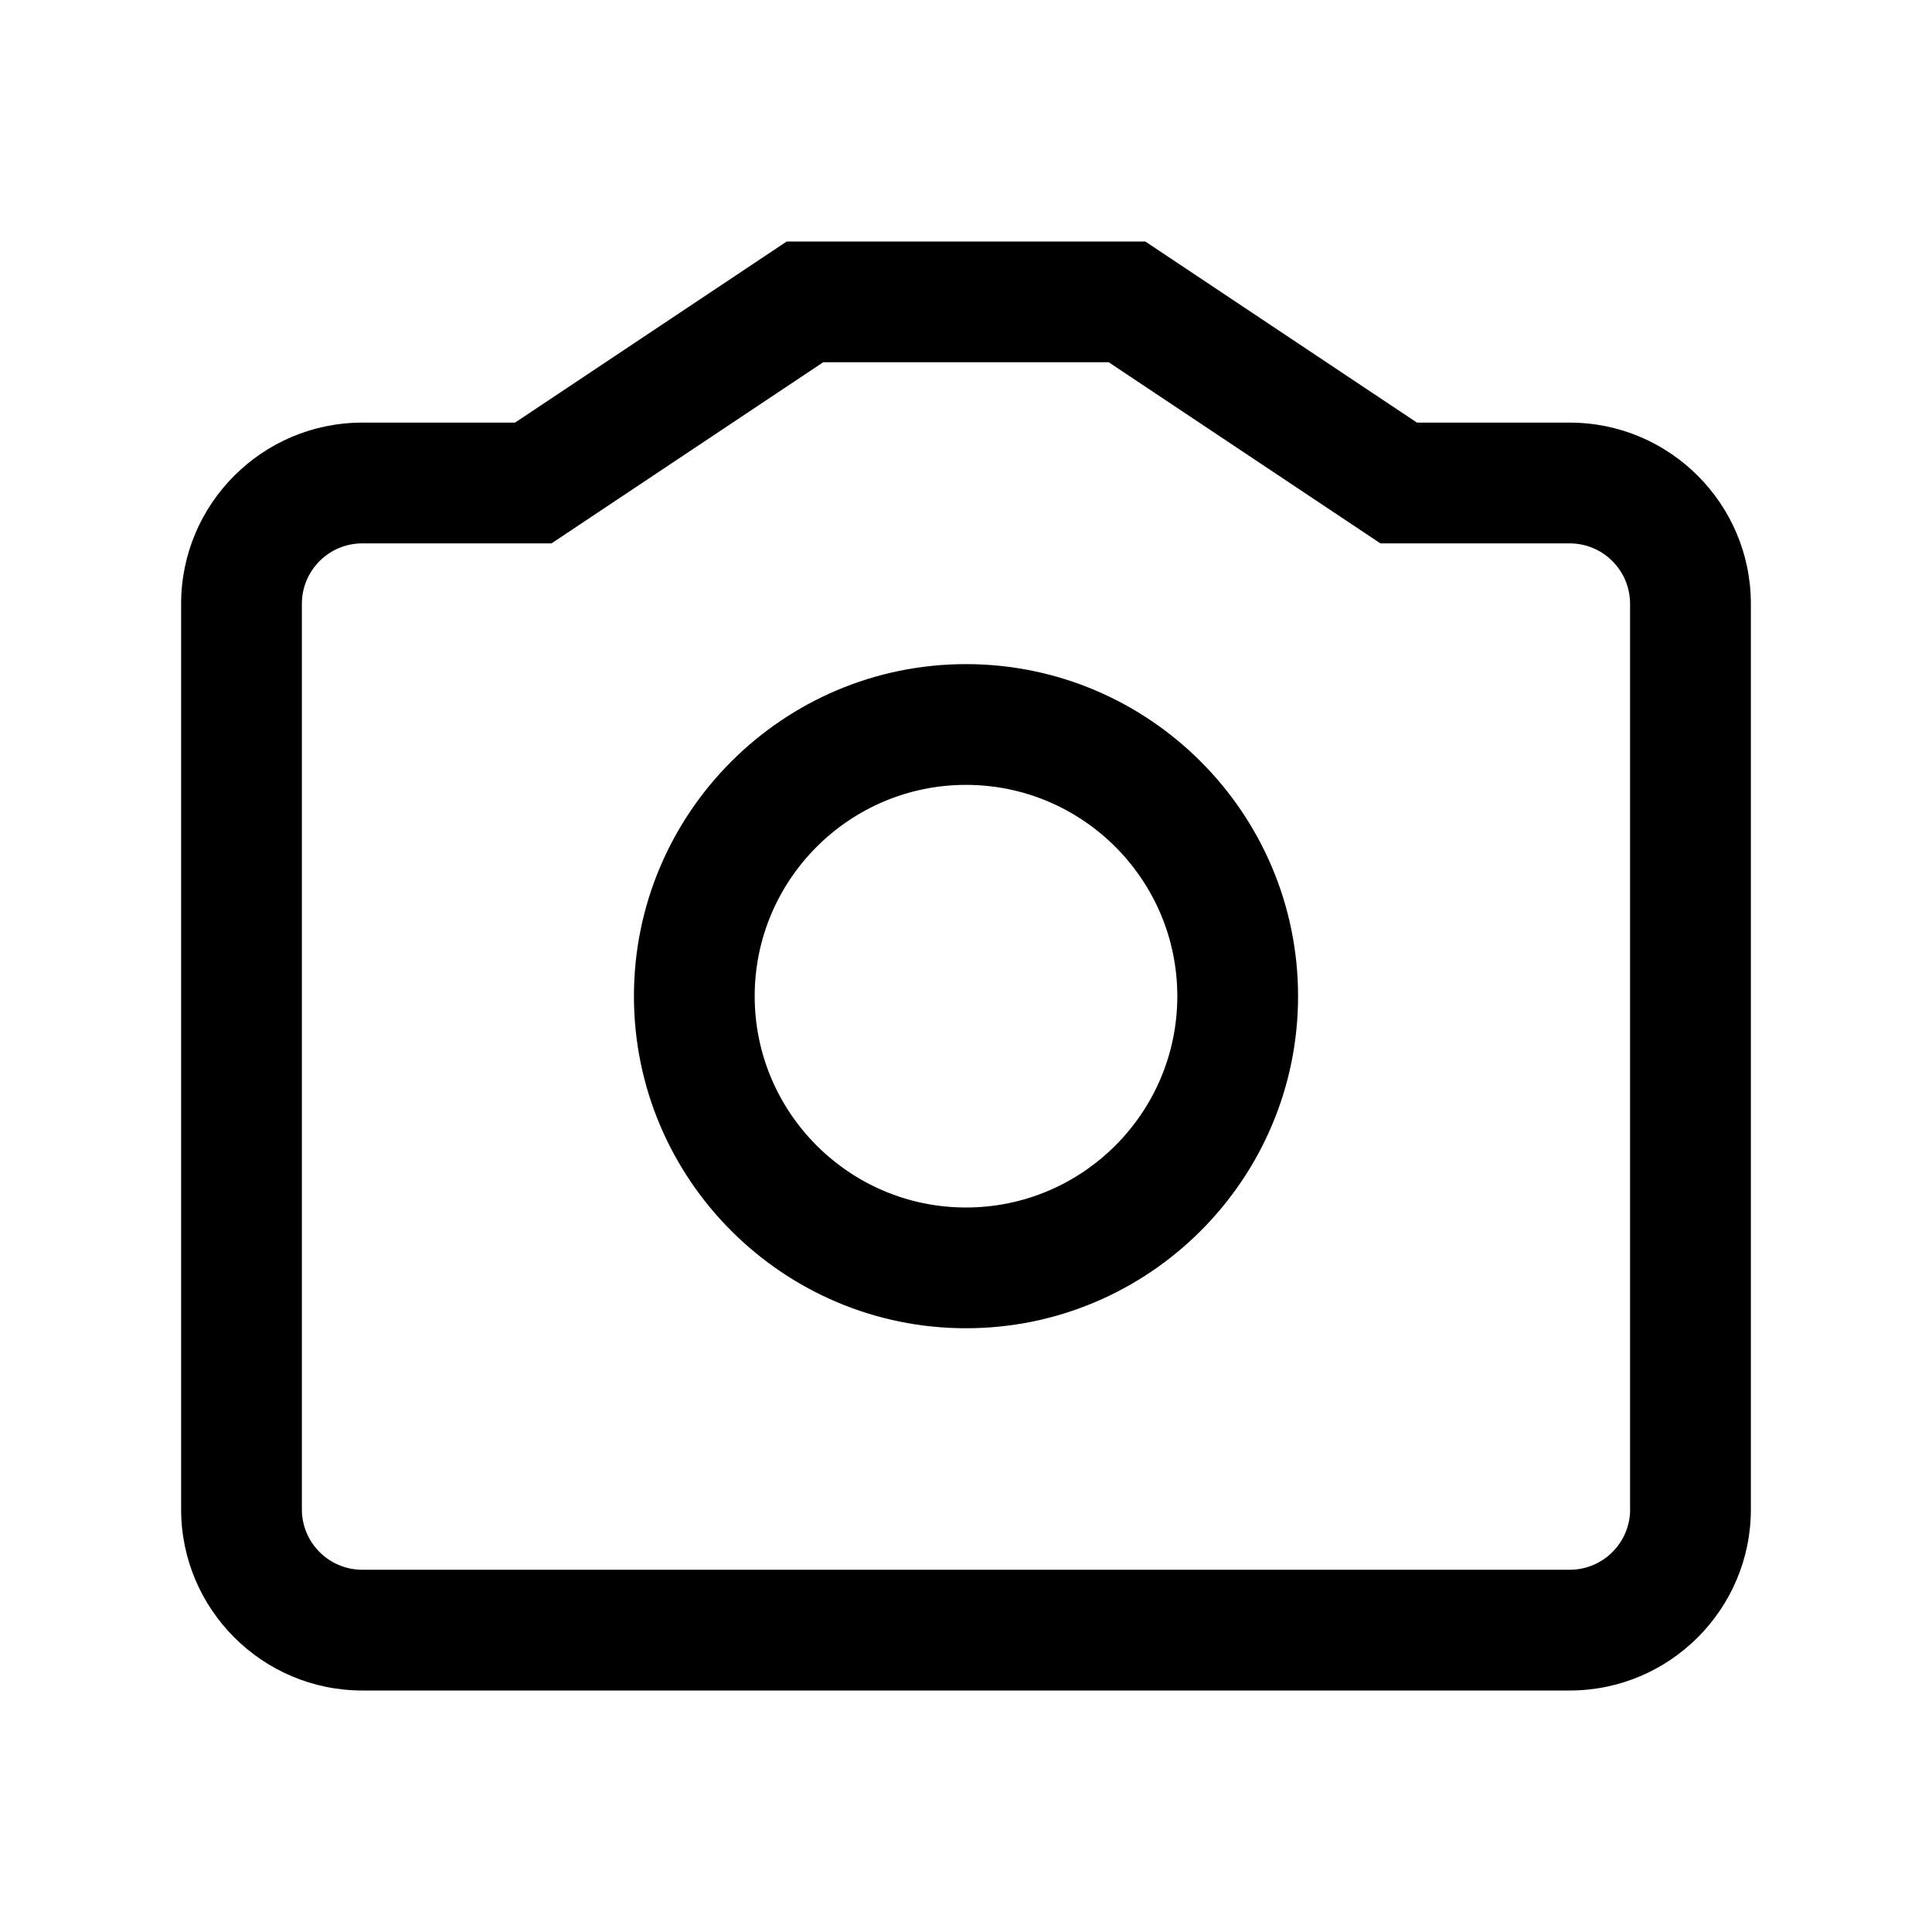 <?xml version="1.0" encoding="UTF-8"?>
<svg xmlns="http://www.w3.org/2000/svg" width="32" height="32" viewBox="0 0 32 32">
    <path d="M26 7h-2.53l-4.5-3h-5.94l-4.5 3H6c-1.654 0-3 1.346-3 3v15c0 1.654 1.346 3 3 3h20c1.654 0 3-1.346 3-3V10c0-1.654-1.346-3-3-3Zm1 18c0 .552-.449 1-1 1H6c-.551 0-1-.448-1-1V10c0-.552.449-1 1-1h3.135l4.5-3h4.729l4.5 3h3.135c.551 0 1 .448 1 1v15ZM16 11c-3.033 0-5.5 2.468-5.5 5.5S12.967 22 16 22s5.5-2.468 5.5-5.5S19.033 11 16 11Zm0 9c-1.93 0-3.5-1.57-3.5-3.5S14.07 13 16 13s3.5 1.57 3.5 3.5S17.93 20 16 20Z"/>
</svg>
